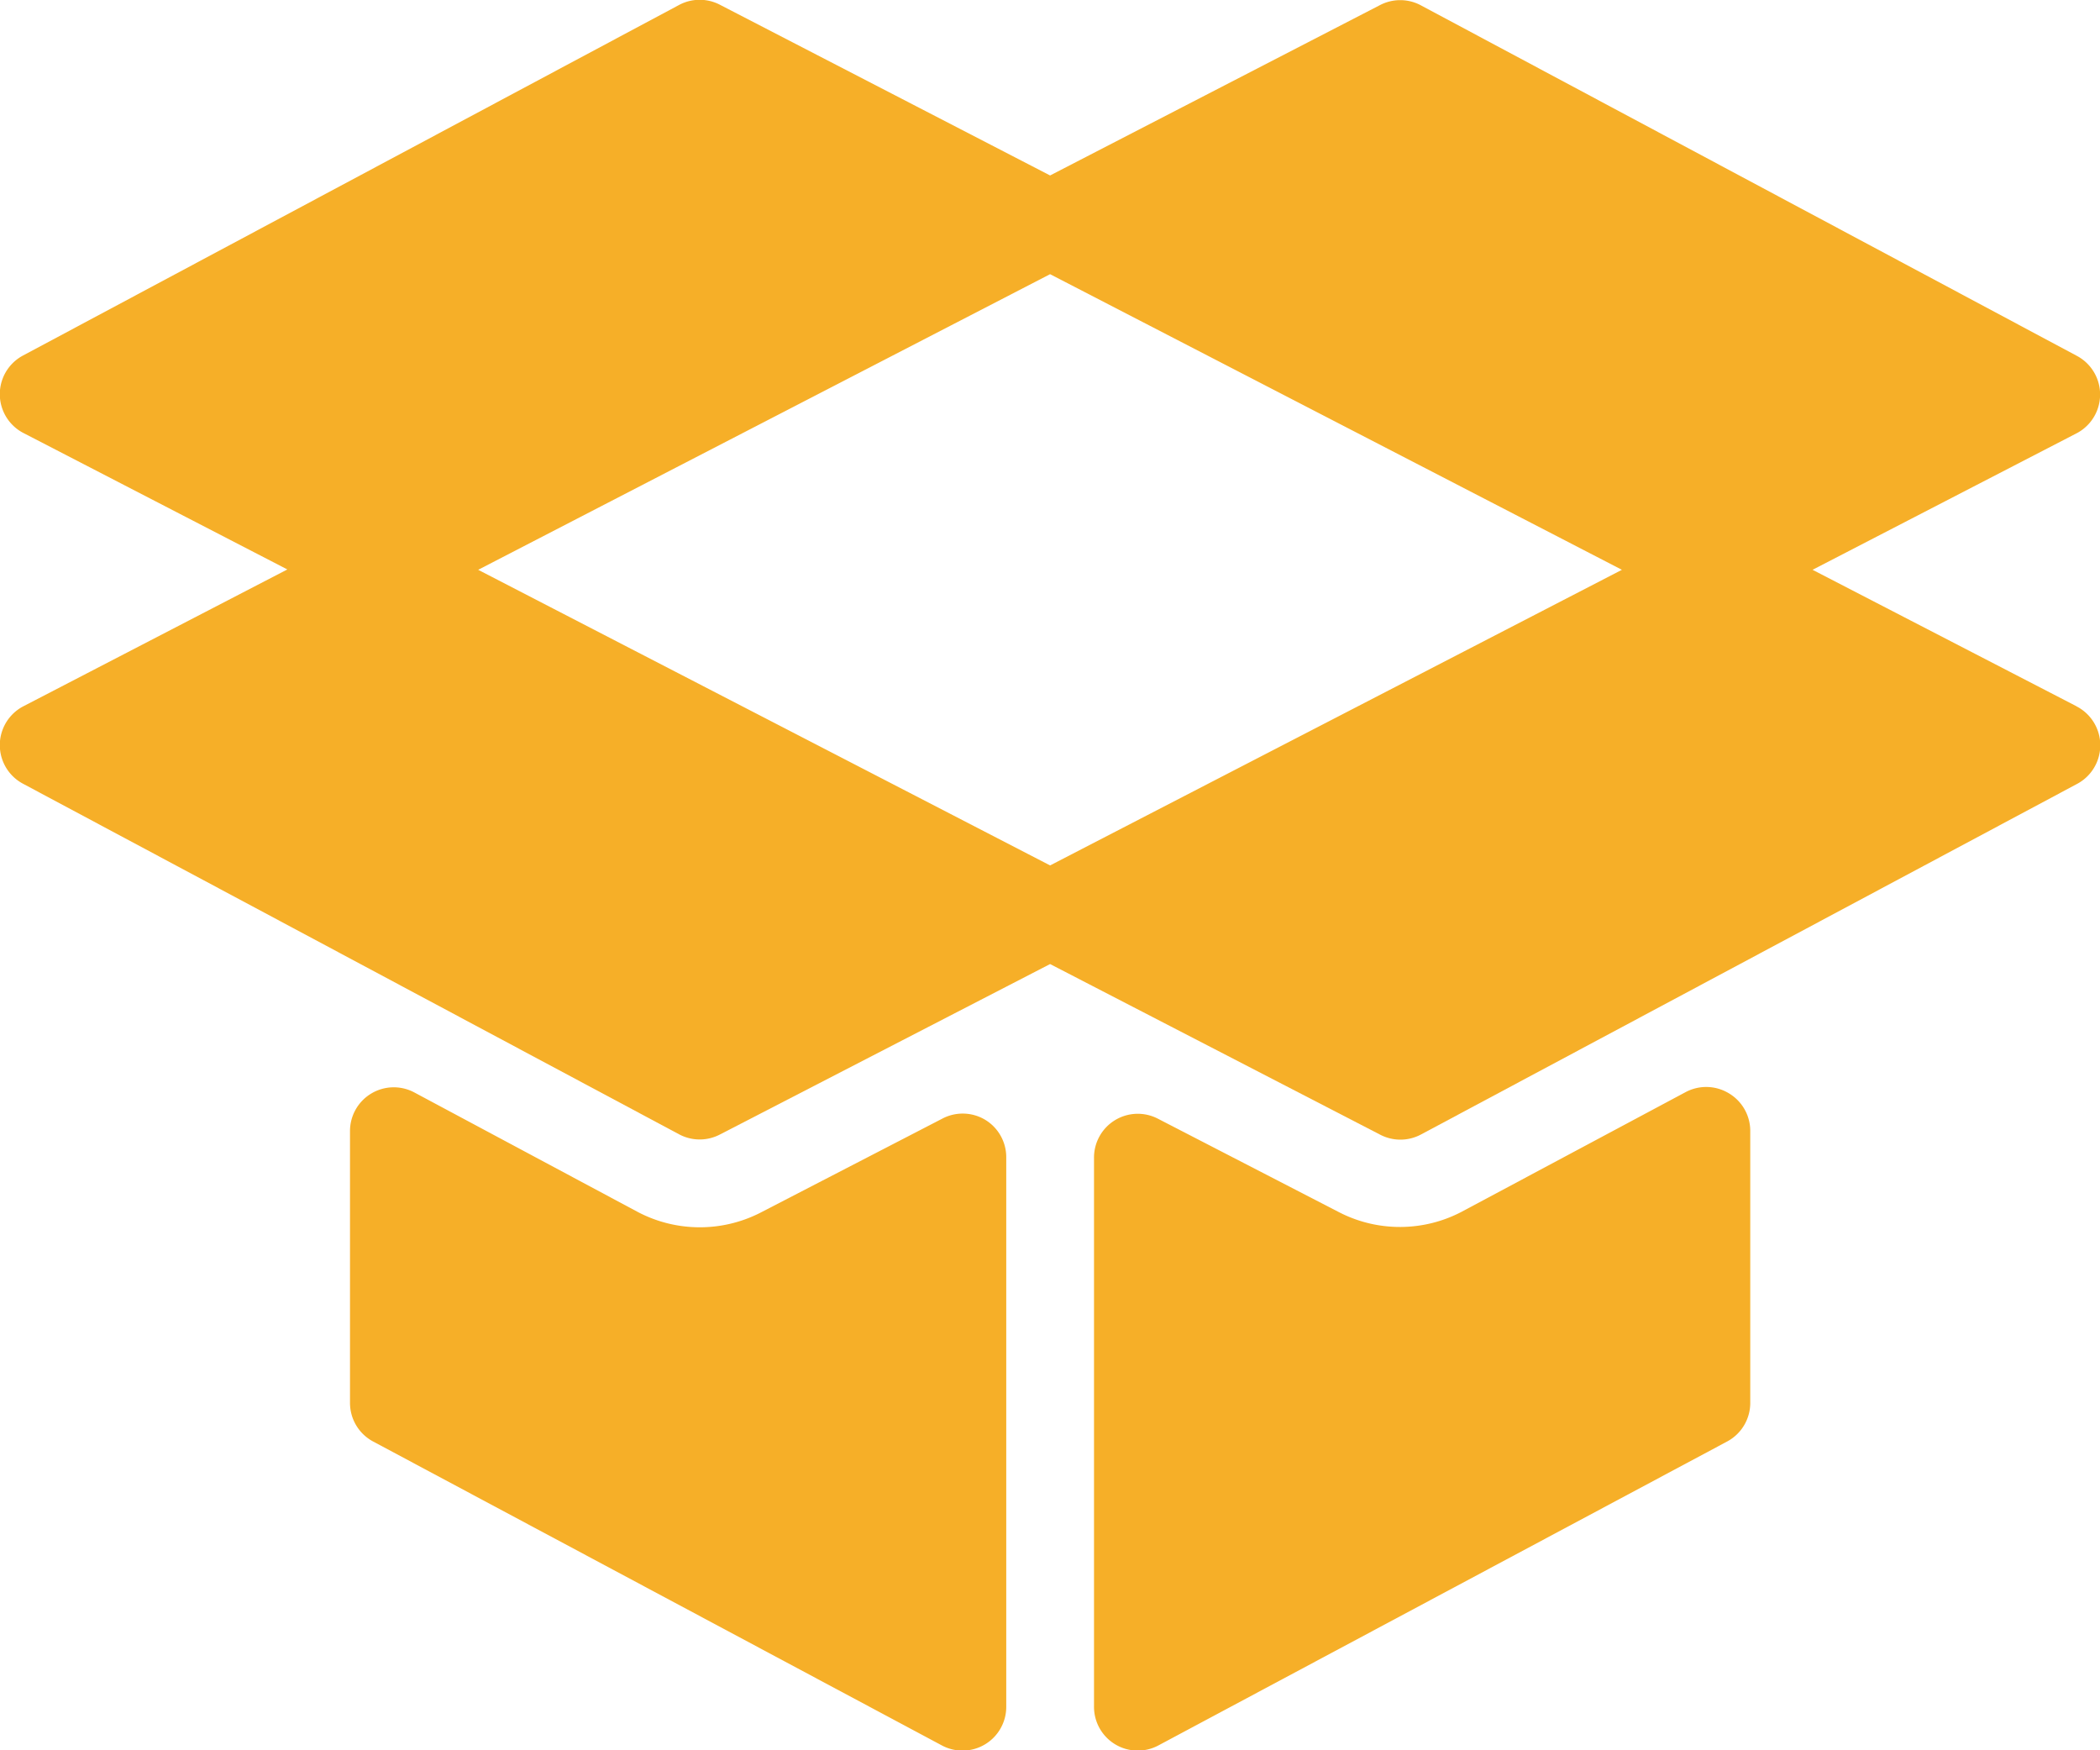 <svg xmlns="http://www.w3.org/2000/svg" viewBox="-1000 424 24 20"><defs><style>.a{fill:#f6af28;}</style></defs><g transform="translate(-999.999 381.333)"><g transform="translate(-0.001 42.667)"><g transform="translate(0)"><path class="a" d="M23.728,50.736l-3.014-1.558,3.014-1.558a.5.5,0,0,0,.006-.887l-7.5-4.007a.5.5,0,0,0-.465,0L12,44.672,8.228,42.722a.5.5,0,0,0-.465,0l-7.5,4.007a.5.5,0,0,0,.006.887l3.014,1.558L.269,50.736a.5.5,0,0,0-.006.887l7.5,4.007a.5.5,0,0,0,.465,0L12,53.683l3.771,1.949a.5.5,0,0,0,.465,0l7.5-4.007a.5.5,0,0,0-.006-.887ZM12,52.556,5.464,49.178,12,45.8l6.535,3.378Z" transform="translate(0.001 -42.667)"/><path class="a" d="M92.592,308.013A.5.5,0,0,0,92.1,308l-2.083,1.077a1.523,1.523,0,0,1-1.394-.01L86.067,307.7a.5.5,0,0,0-.735.442v3.105a.5.5,0,0,0,.265.442l6.5,3.473a.5.5,0,0,0,.735-.442v-6.275A.5.5,0,0,0,92.592,308.013Z" transform="translate(-81.332 -295.217)"/><path class="a" d="M273.924,307.709a.5.5,0,0,0-.492-.013l-2.559,1.367a1.52,1.52,0,0,1-1.394.01L267.4,308a.5.5,0,0,0-.73.445v6.275a.5.5,0,0,0,.735.442l6.5-3.473a.5.5,0,0,0,.265-.442v-3.105A.5.5,0,0,0,273.924,307.709Z" transform="translate(-254.167 -295.217)"/></g></g></g></svg>